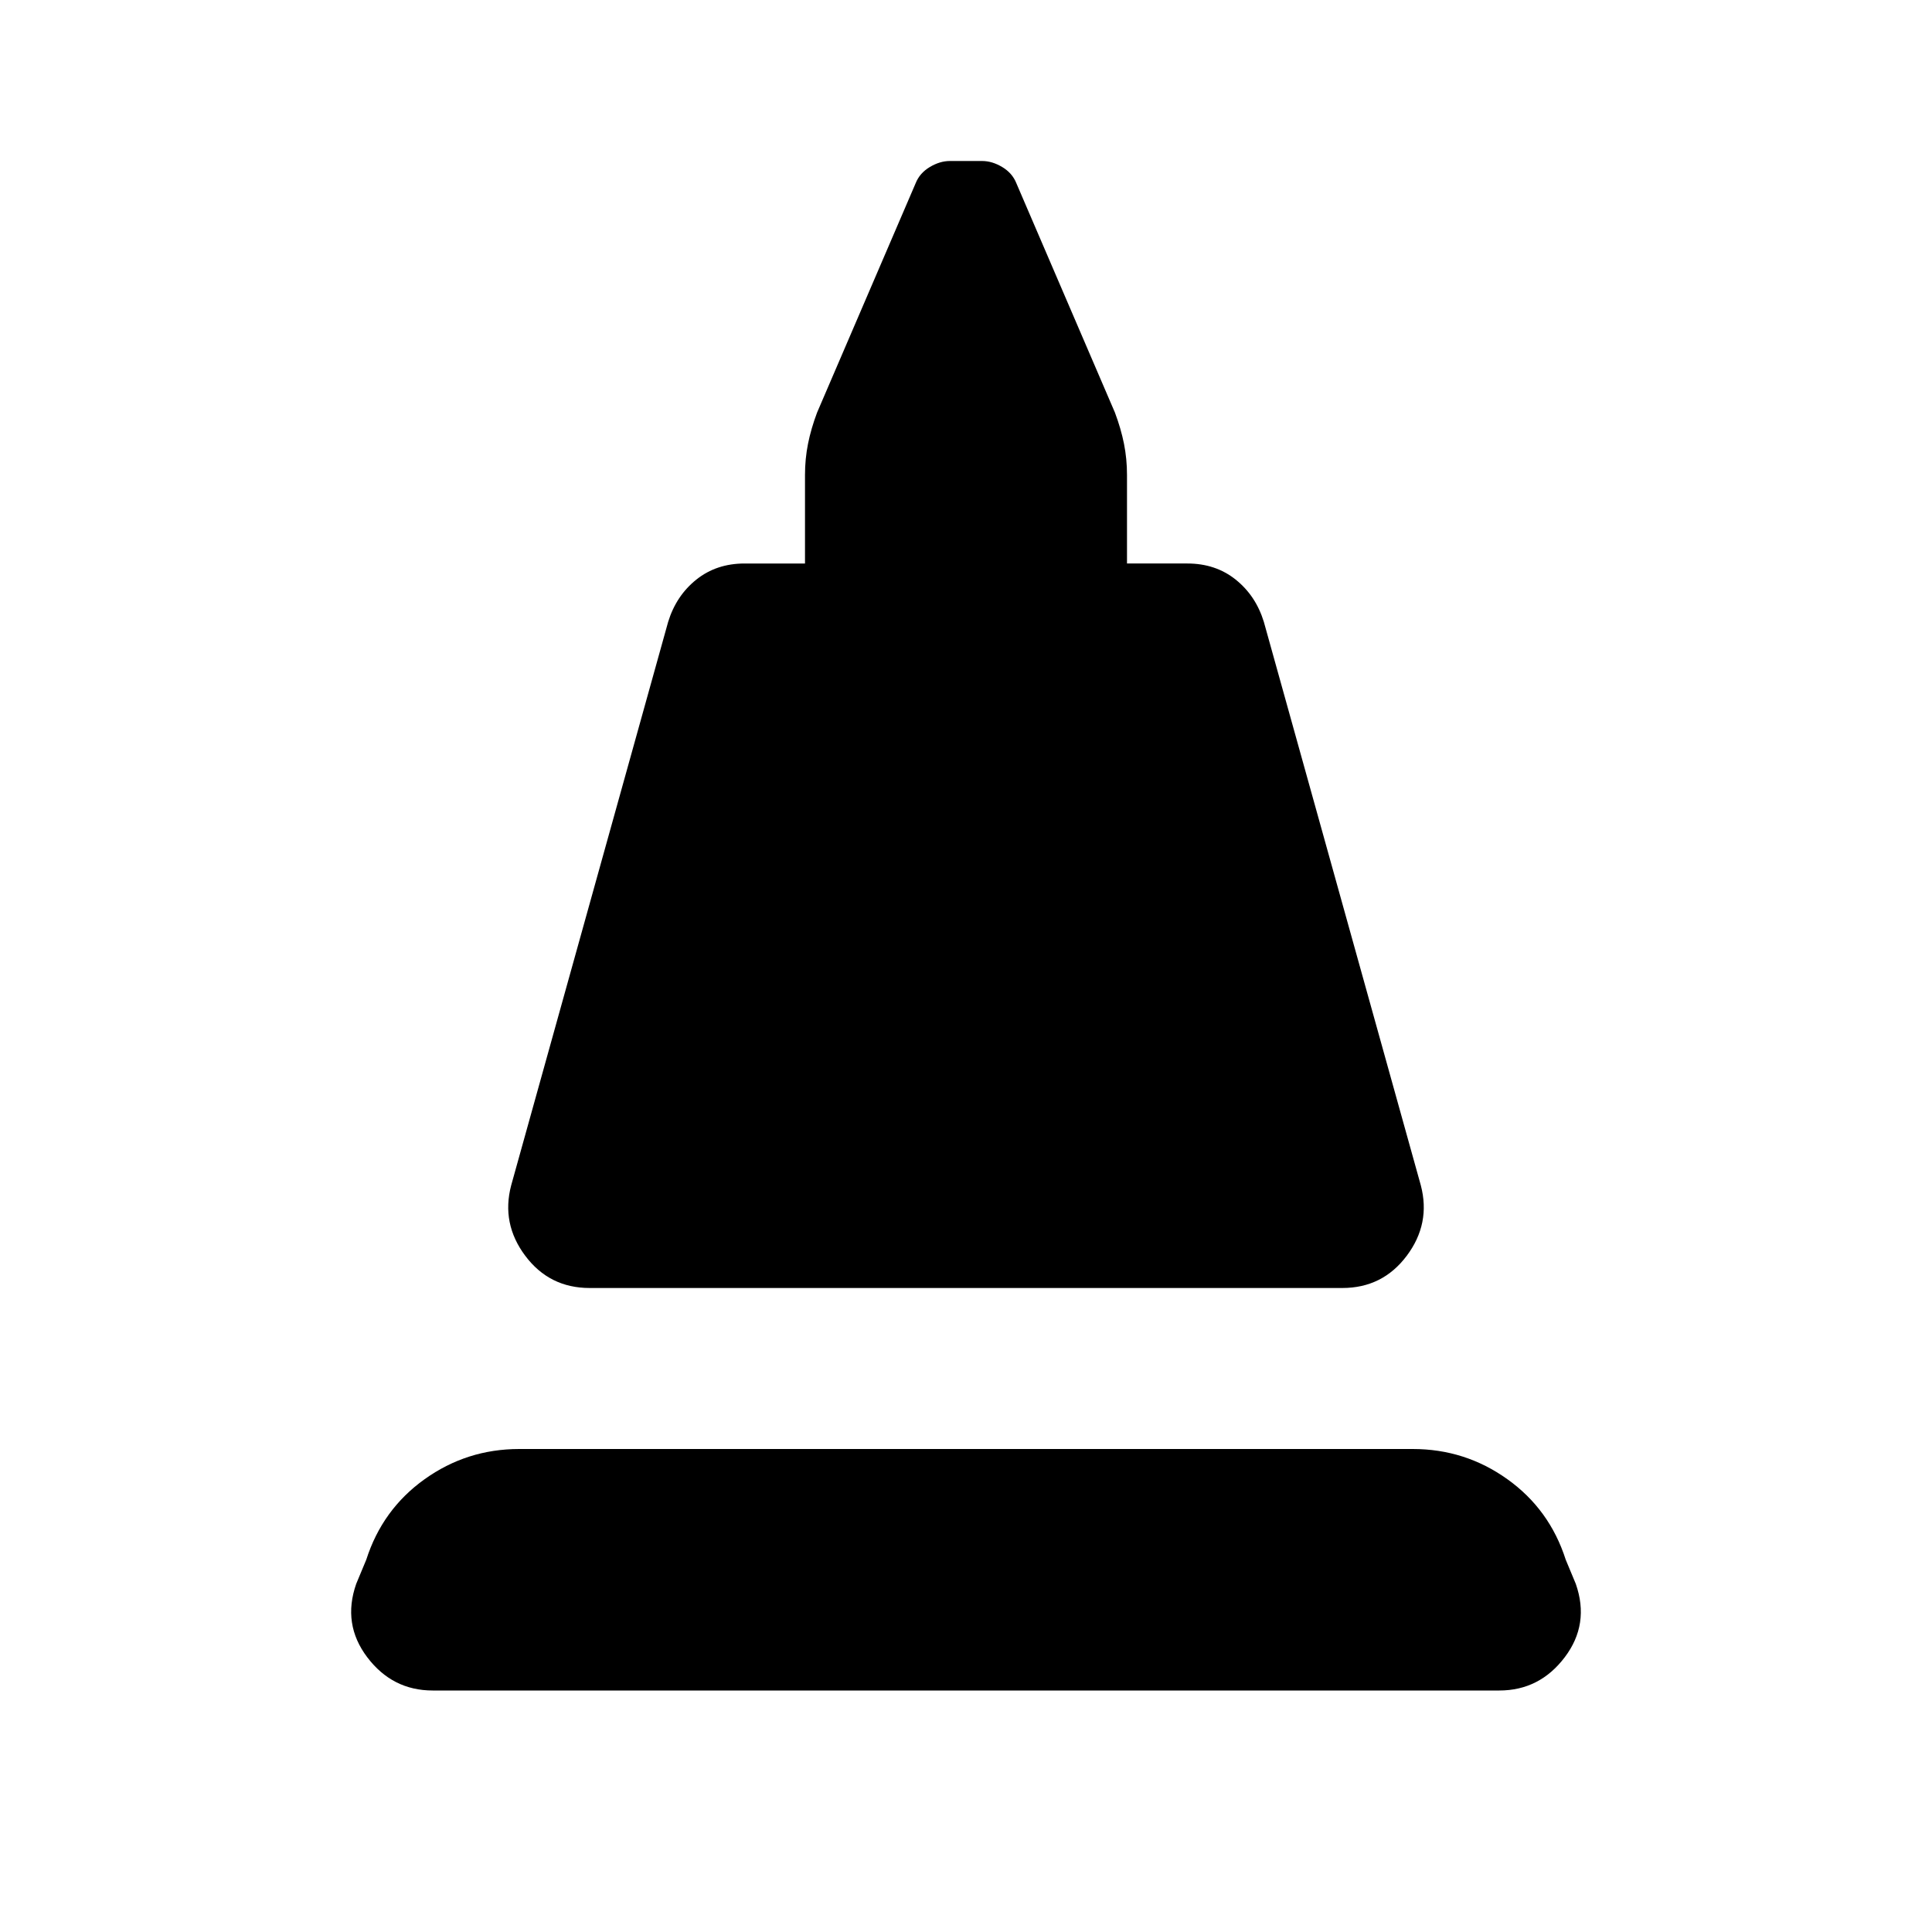 <svg xmlns="http://www.w3.org/2000/svg" height="24" viewBox="0 -960 960 960" width="24"><path d="m254-371 78-280q4-13 14-21t24-8h30v-44q0-8 1.5-15.5T406-755l49-114q2-5 7-8t10-3h16q5 0 10 3t7 8l49 114q3 8 4.5 15.5T560-724v44h30q14 0 24 8t14 21l78 280q5 19-7 35t-32 16H293q-20 0-32-16t-7-35Zm-39 251q-20 0-32.5-16.5T177-173l5-12q8-25 29-40t47-15h444q26 0 47 15t29 40l5 12q7 20-5.5 36.5T745-120H215Z"/></svg>